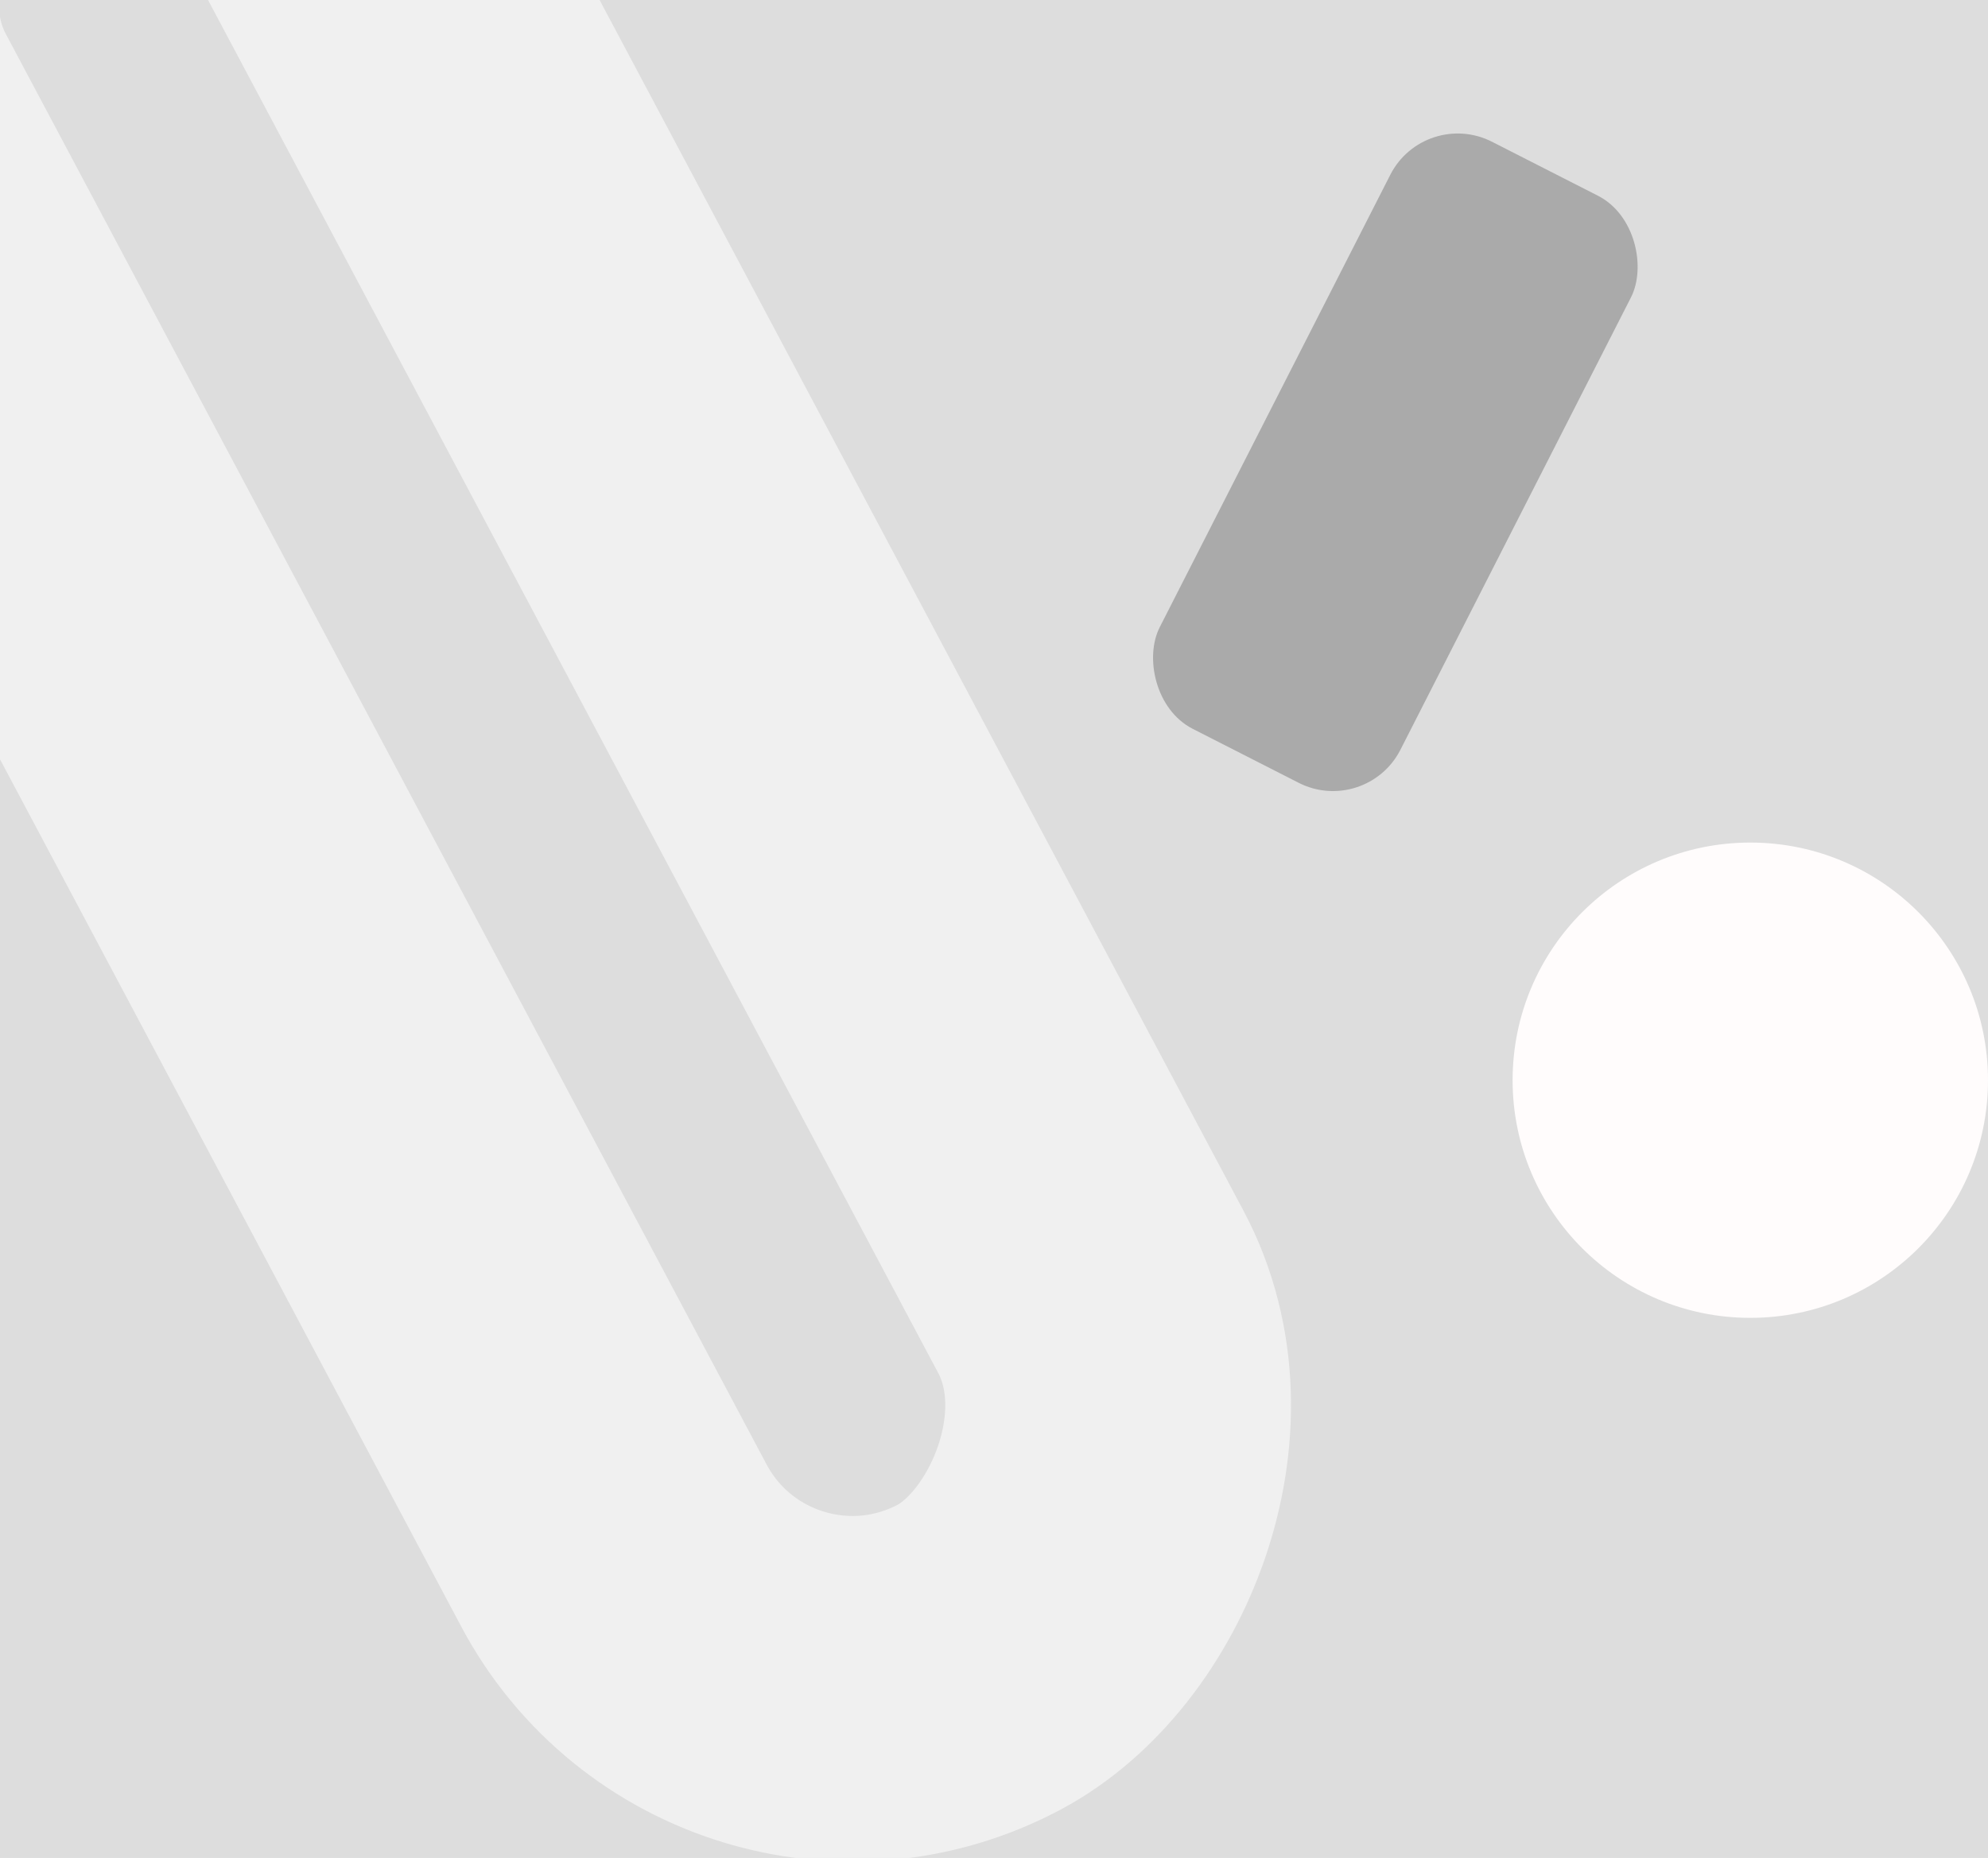 <svg xmlns="http://www.w3.org/2000/svg" width="184" height="172" viewBox="0 0 184 172"><path d="M-1-1h186v174H-1z" fill="#ddd"/><rect transform="rotate(27)" x="122" y="-51" width="25" height="61" rx="7" ry="7" fill="#aaa"/><circle cx="162" cy="100" r="22" fill="#fffcfc"/><rect transform="rotate(62)" x="-22" y="-33" width="200" height="50" rx="25" ry="25" fill="none" stroke="#f0f0f0" stroke-width="32"/></svg>
